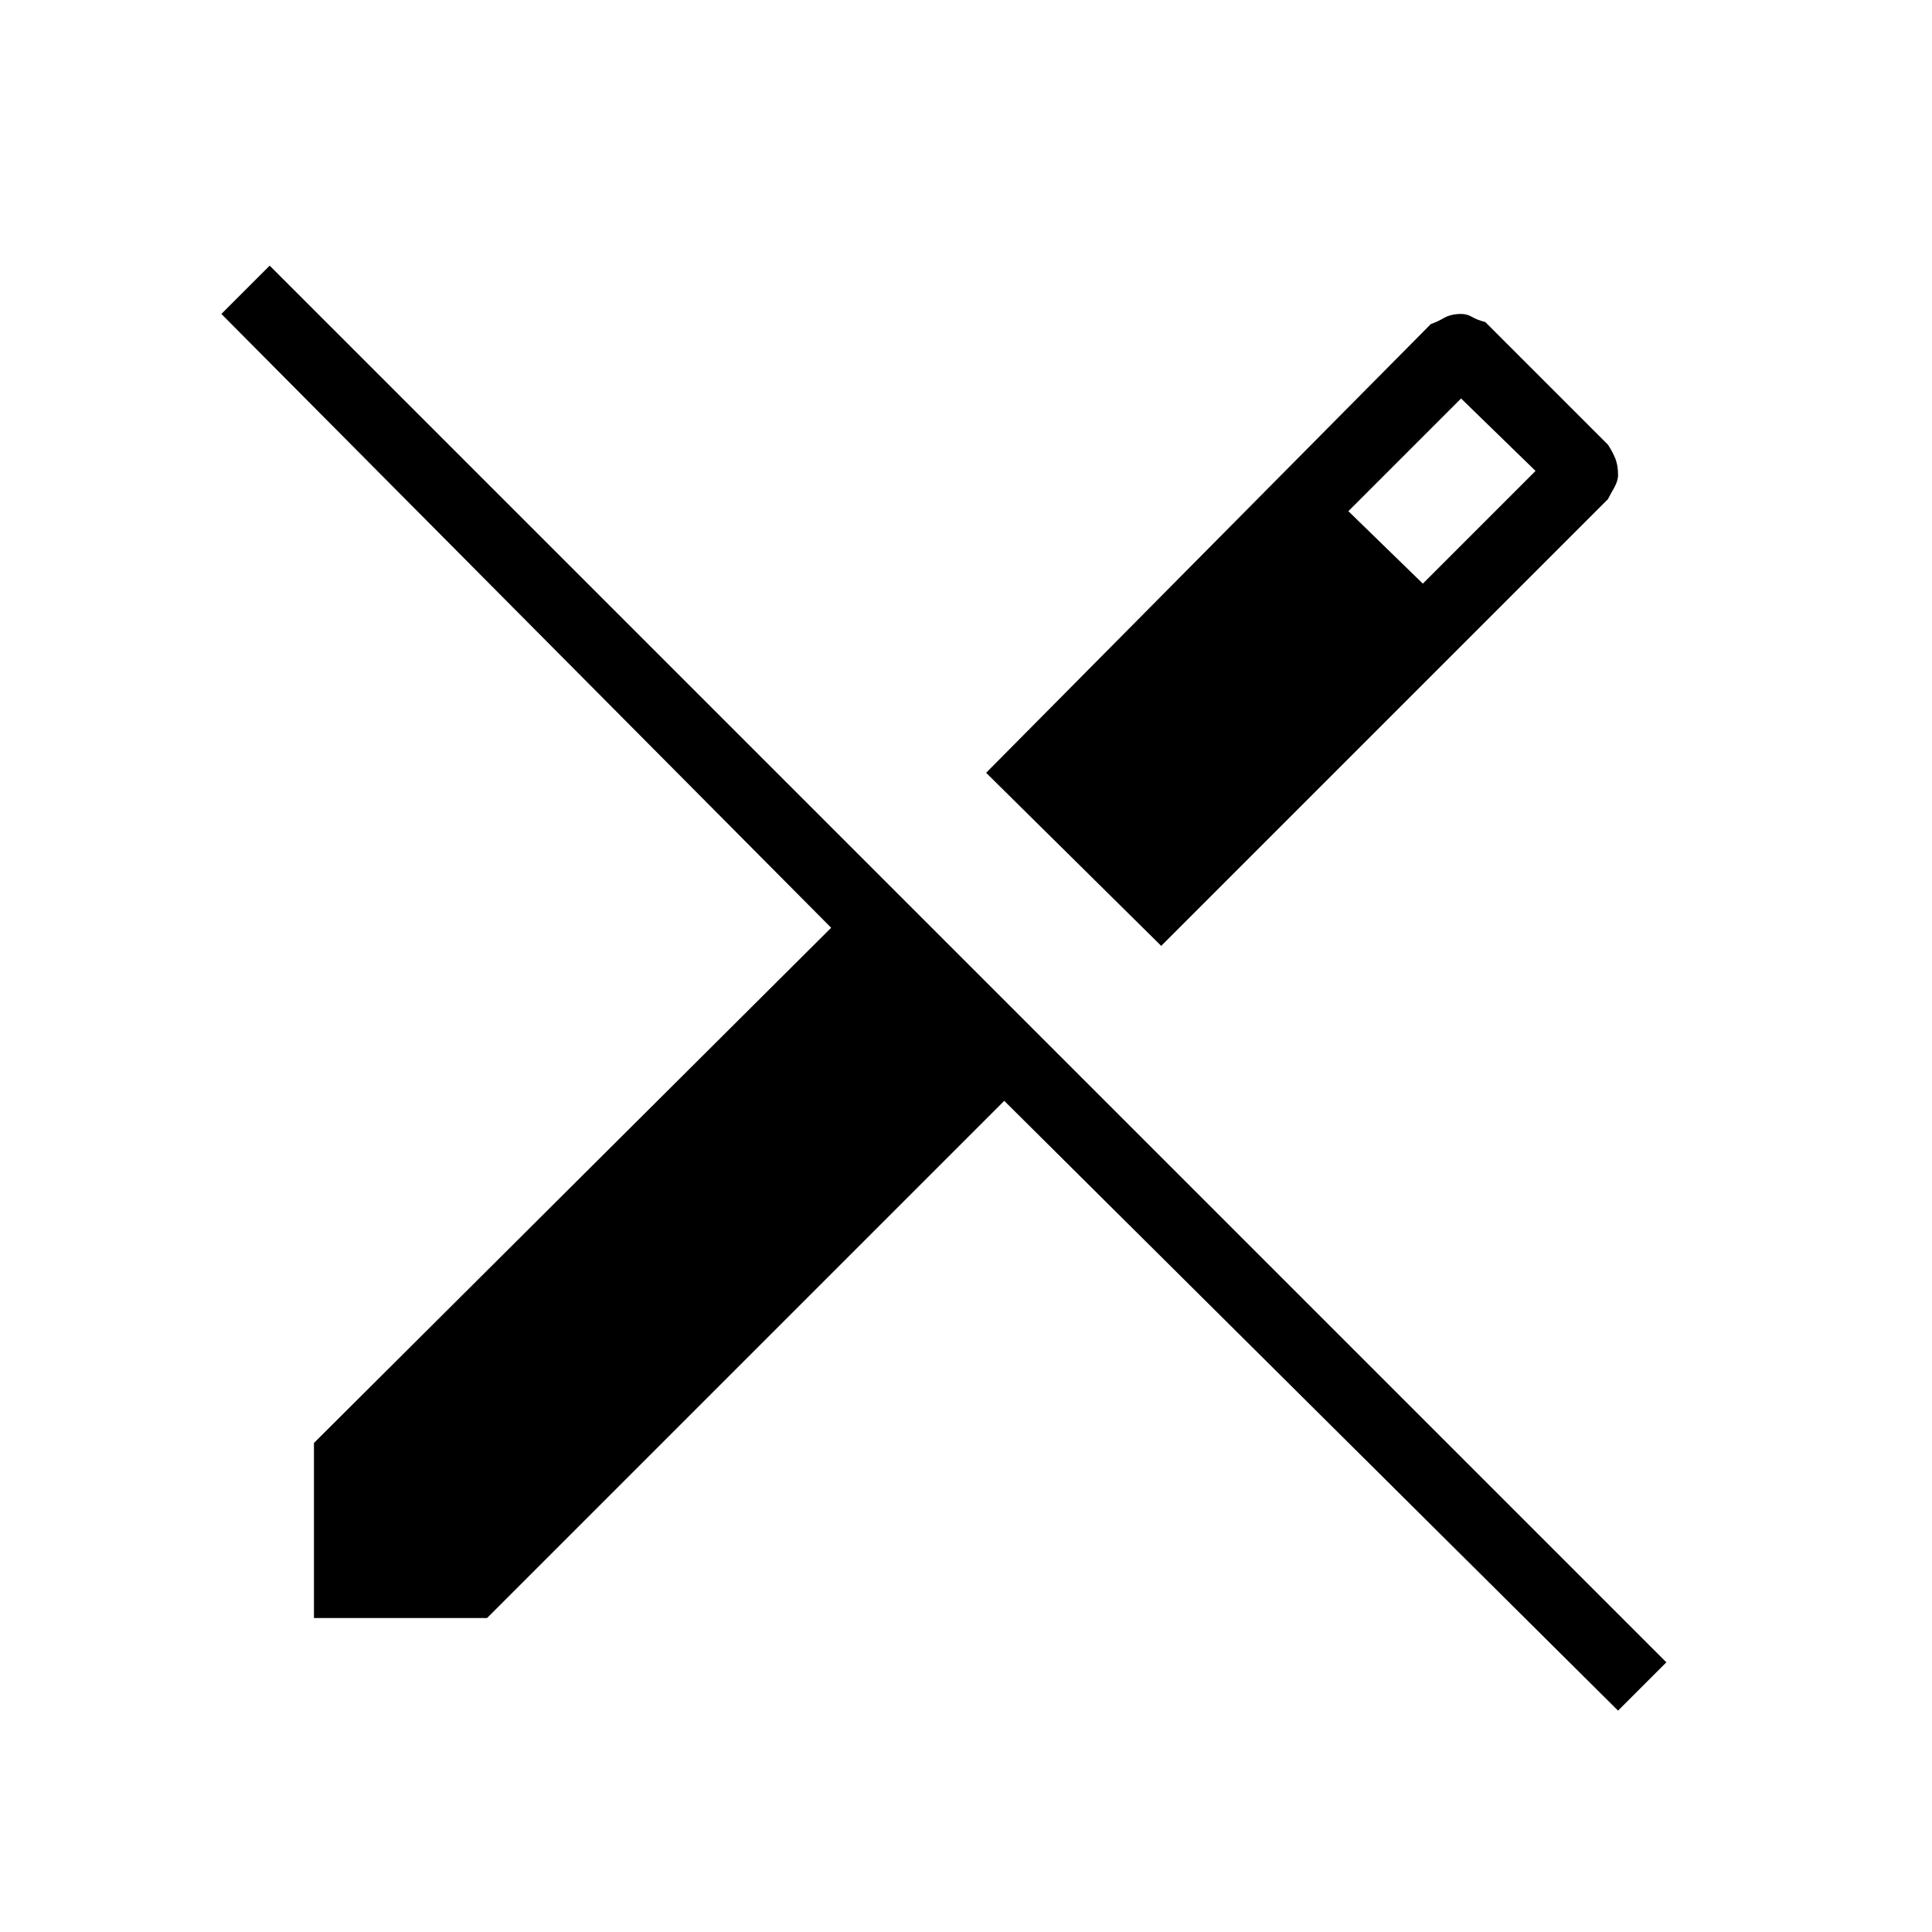 <svg xmlns="http://www.w3.org/2000/svg" height="48" viewBox="0 -960 960 960" width="48"><path d="m577-490-87-86 221-223q3-1 6.5-3t8.5-2q3 0 5.5 1.5t6.5 2.5l61 61q2 3 3.5 6.5t1.5 8.5q0 3-2 6.5t-3 5.5L577-490Zm227 380L499-413 242-156h-86v-87l257-256-303-305 24-24 694 694-24 24Zm-97-560 56-56-37-36-56 56 37 36Z"/></svg>